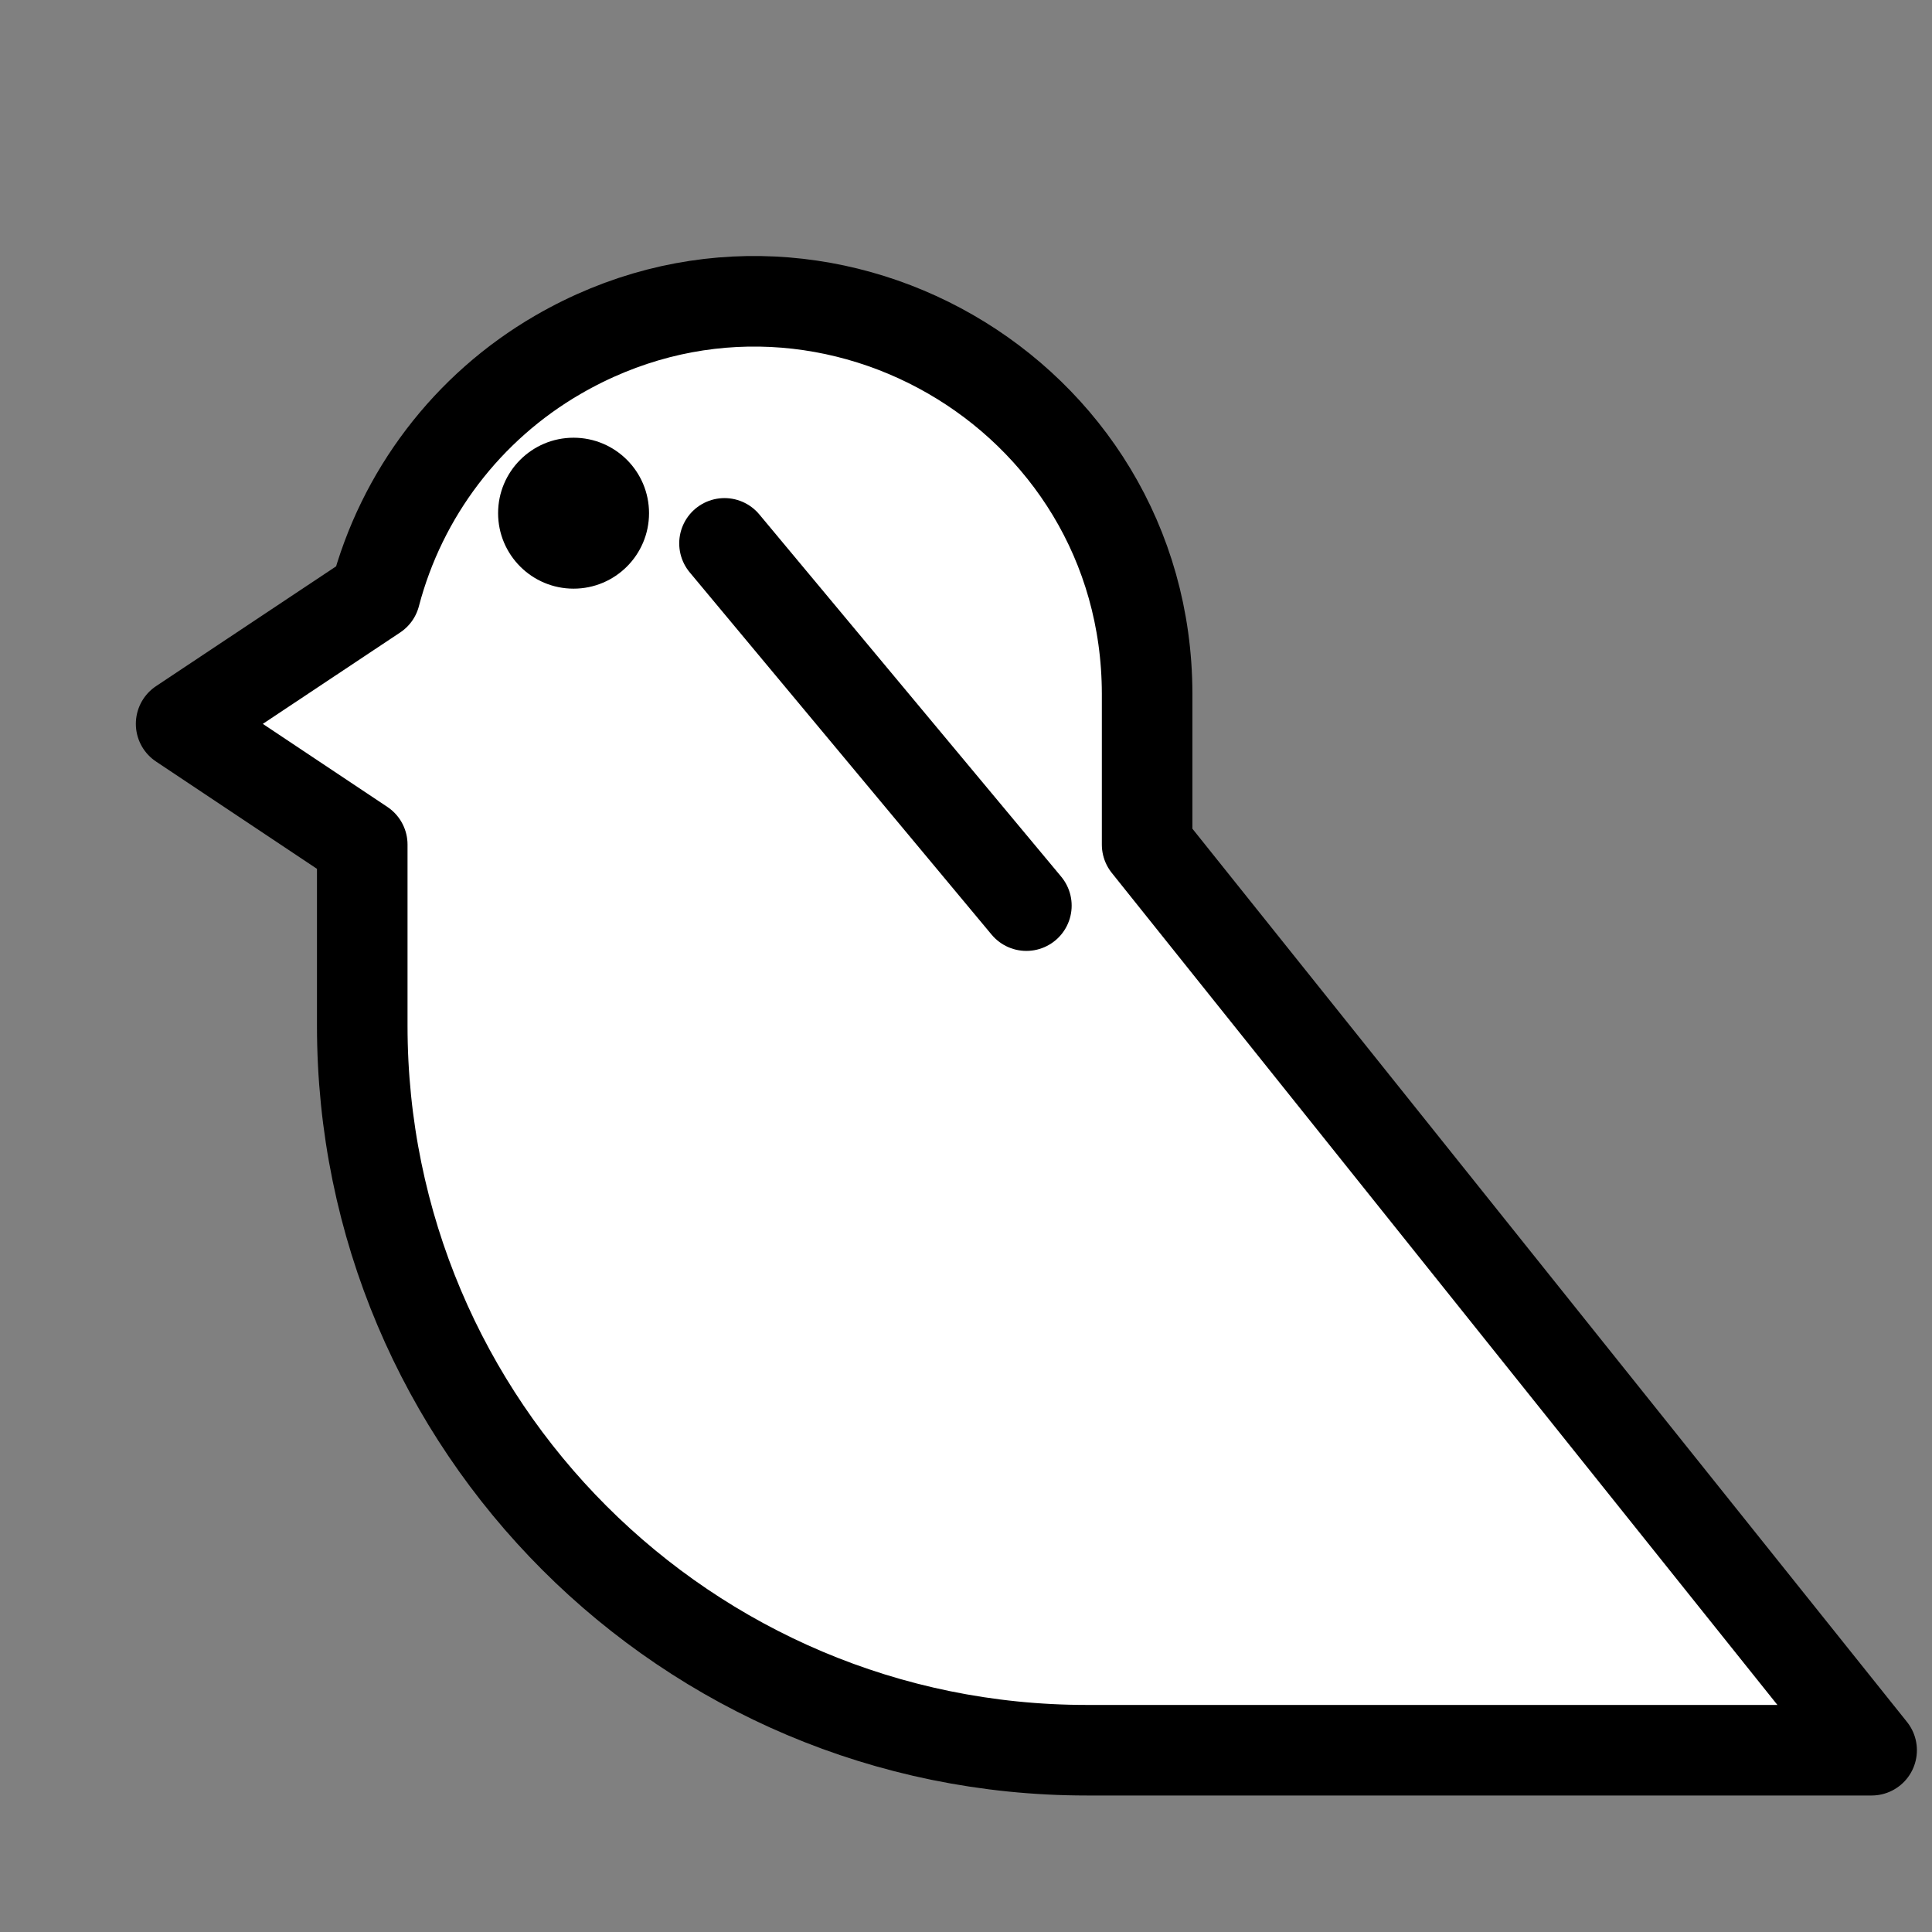 <?xml version="1.0" encoding="utf-8"?>
<svg xmlns="http://www.w3.org/2000/svg" viewBox="0 0 256 256" xmlns:bx="https://boxy-svg.com">
  <rect x="0" y="0" width="256" height="256" fill="#808080" stroke="none"/>
  <defs>
    <bx:export>
      <bx:file format="svg"/>
    </bx:export>
  </defs>
  <path d="M 208 144.087 L 208 120.087 C 208 67.068 165.019 24.087 112 24.087 L 8 24.087 L 104 144.087 L 104 164.087 C 104.067 204.117 147.442 229.063 182.075 208.99 C 194.065 202.04 202.786 190.592 206.3 177.187 L 232 160.087 L 208 144.087 Z" stroke="#000" stroke-linecap="round" stroke-linejoin="round" stroke-width="12" style="transform-box: fill-box; transform-origin: 50% 50%; fill: rgb(255, 255, 255);" transform="matrix(-1, 0, 0, -1, 0, 0)"/>
  <rect width="256" height="256" fill="none"/>
  <circle cx="-76" cy="68" r="10" style="" transform="matrix(-1, 0, 0, 1, 0, 0)"/>
  <line x1="160" y1="184" x2="120" y2="136" fill="none" stroke="#000" stroke-linecap="round" stroke-linejoin="round" stroke-width="12" style="transform-box: fill-box; transform-origin: 50% 50%;" transform="matrix(-1, 0, 0, -1, 0, 0)"/>
</svg>